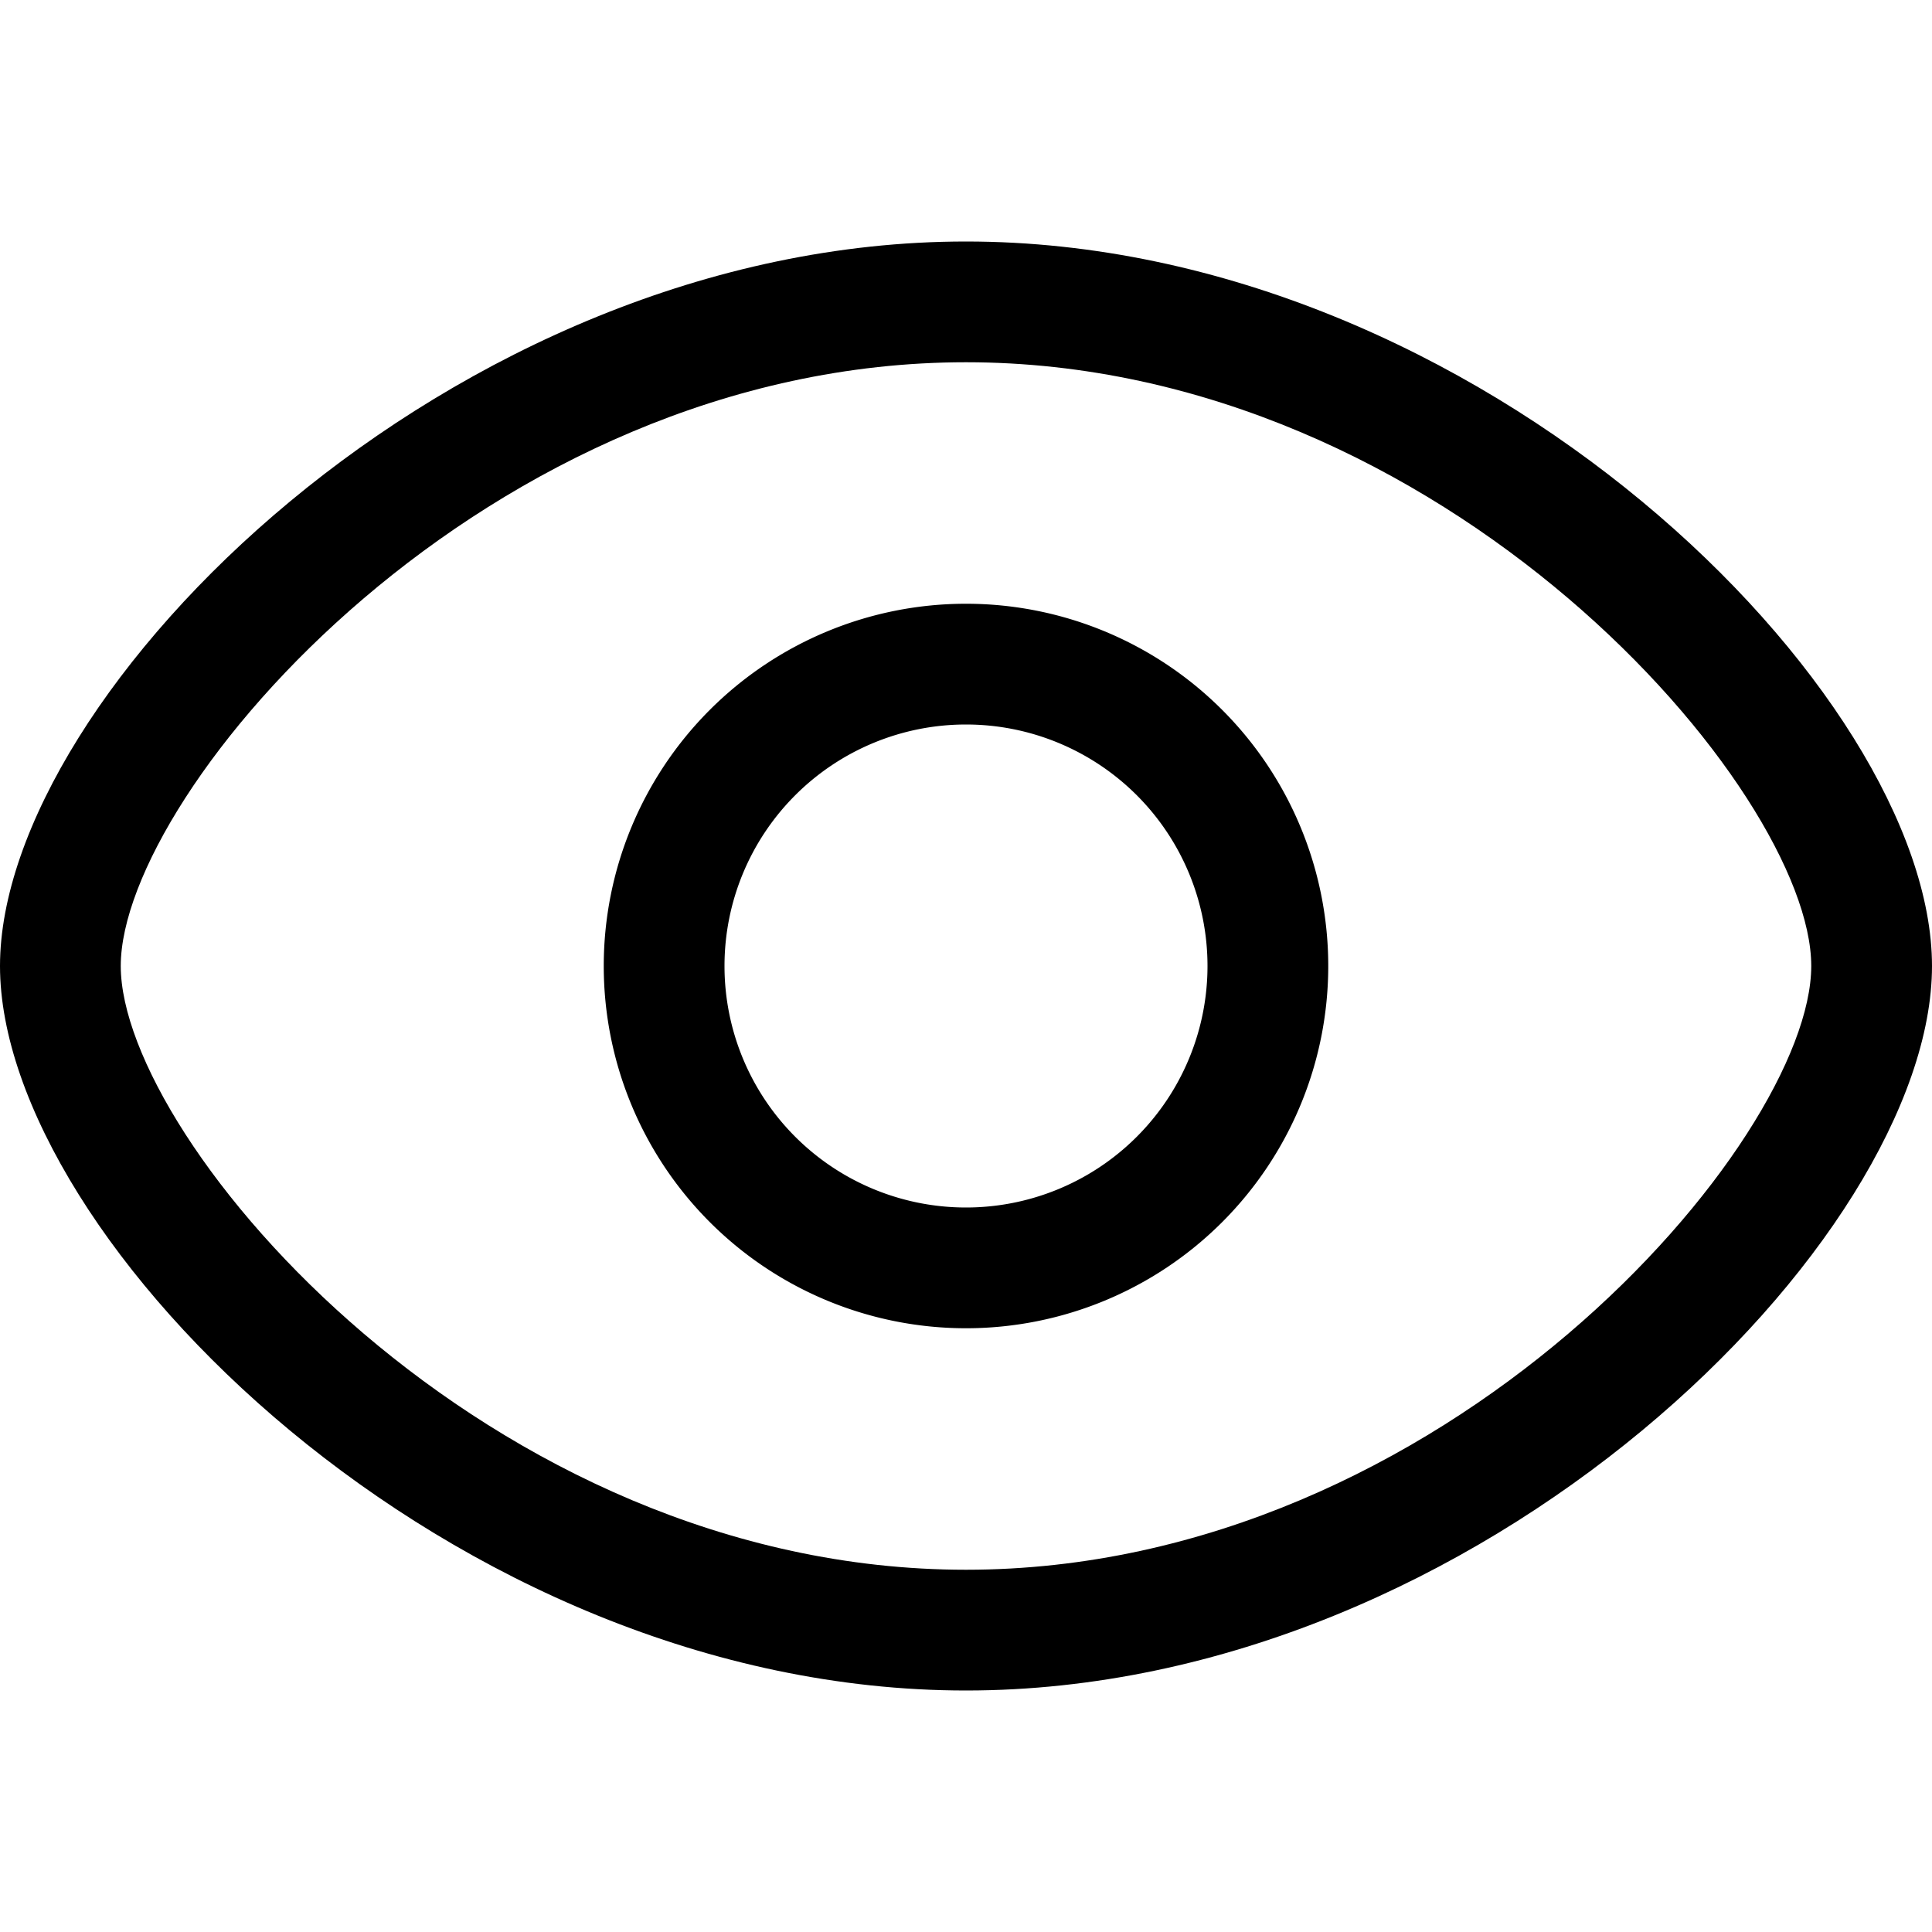 <?xml version="1.0" standalone="no"?><!DOCTYPE svg PUBLIC "-//W3C//DTD SVG 1.1//EN" "http://www.w3.org/Graphics/SVG/1.1/DTD/svg11.dtd"><svg t="1559461738903" class="icon" style="" viewBox="0 0 1024 1024" version="1.1" xmlns="http://www.w3.org/2000/svg" p-id="3593" xmlns:xlink="http://www.w3.org/1999/xlink" width="200" height="200"><defs><style type="text/css"></style></defs><path d="M512 128C239.296 128 0 367.36 0 512s239.296 384 512 384 512-239.296 512-384-239.296-384-512-384z m0 704c-254.08 0-448-227.2-448-320s193.92-320 448-320 448 227.2 448 320-193.856 320-448 320z" p-id="3594"></path><path d="M512 320a192 192 0 1 0 192 192 192 192 0 0 0-192-192z m0 320a128 128 0 1 1 128-128 128 128 0 0 1-128 128z" p-id="3595"></path></svg>